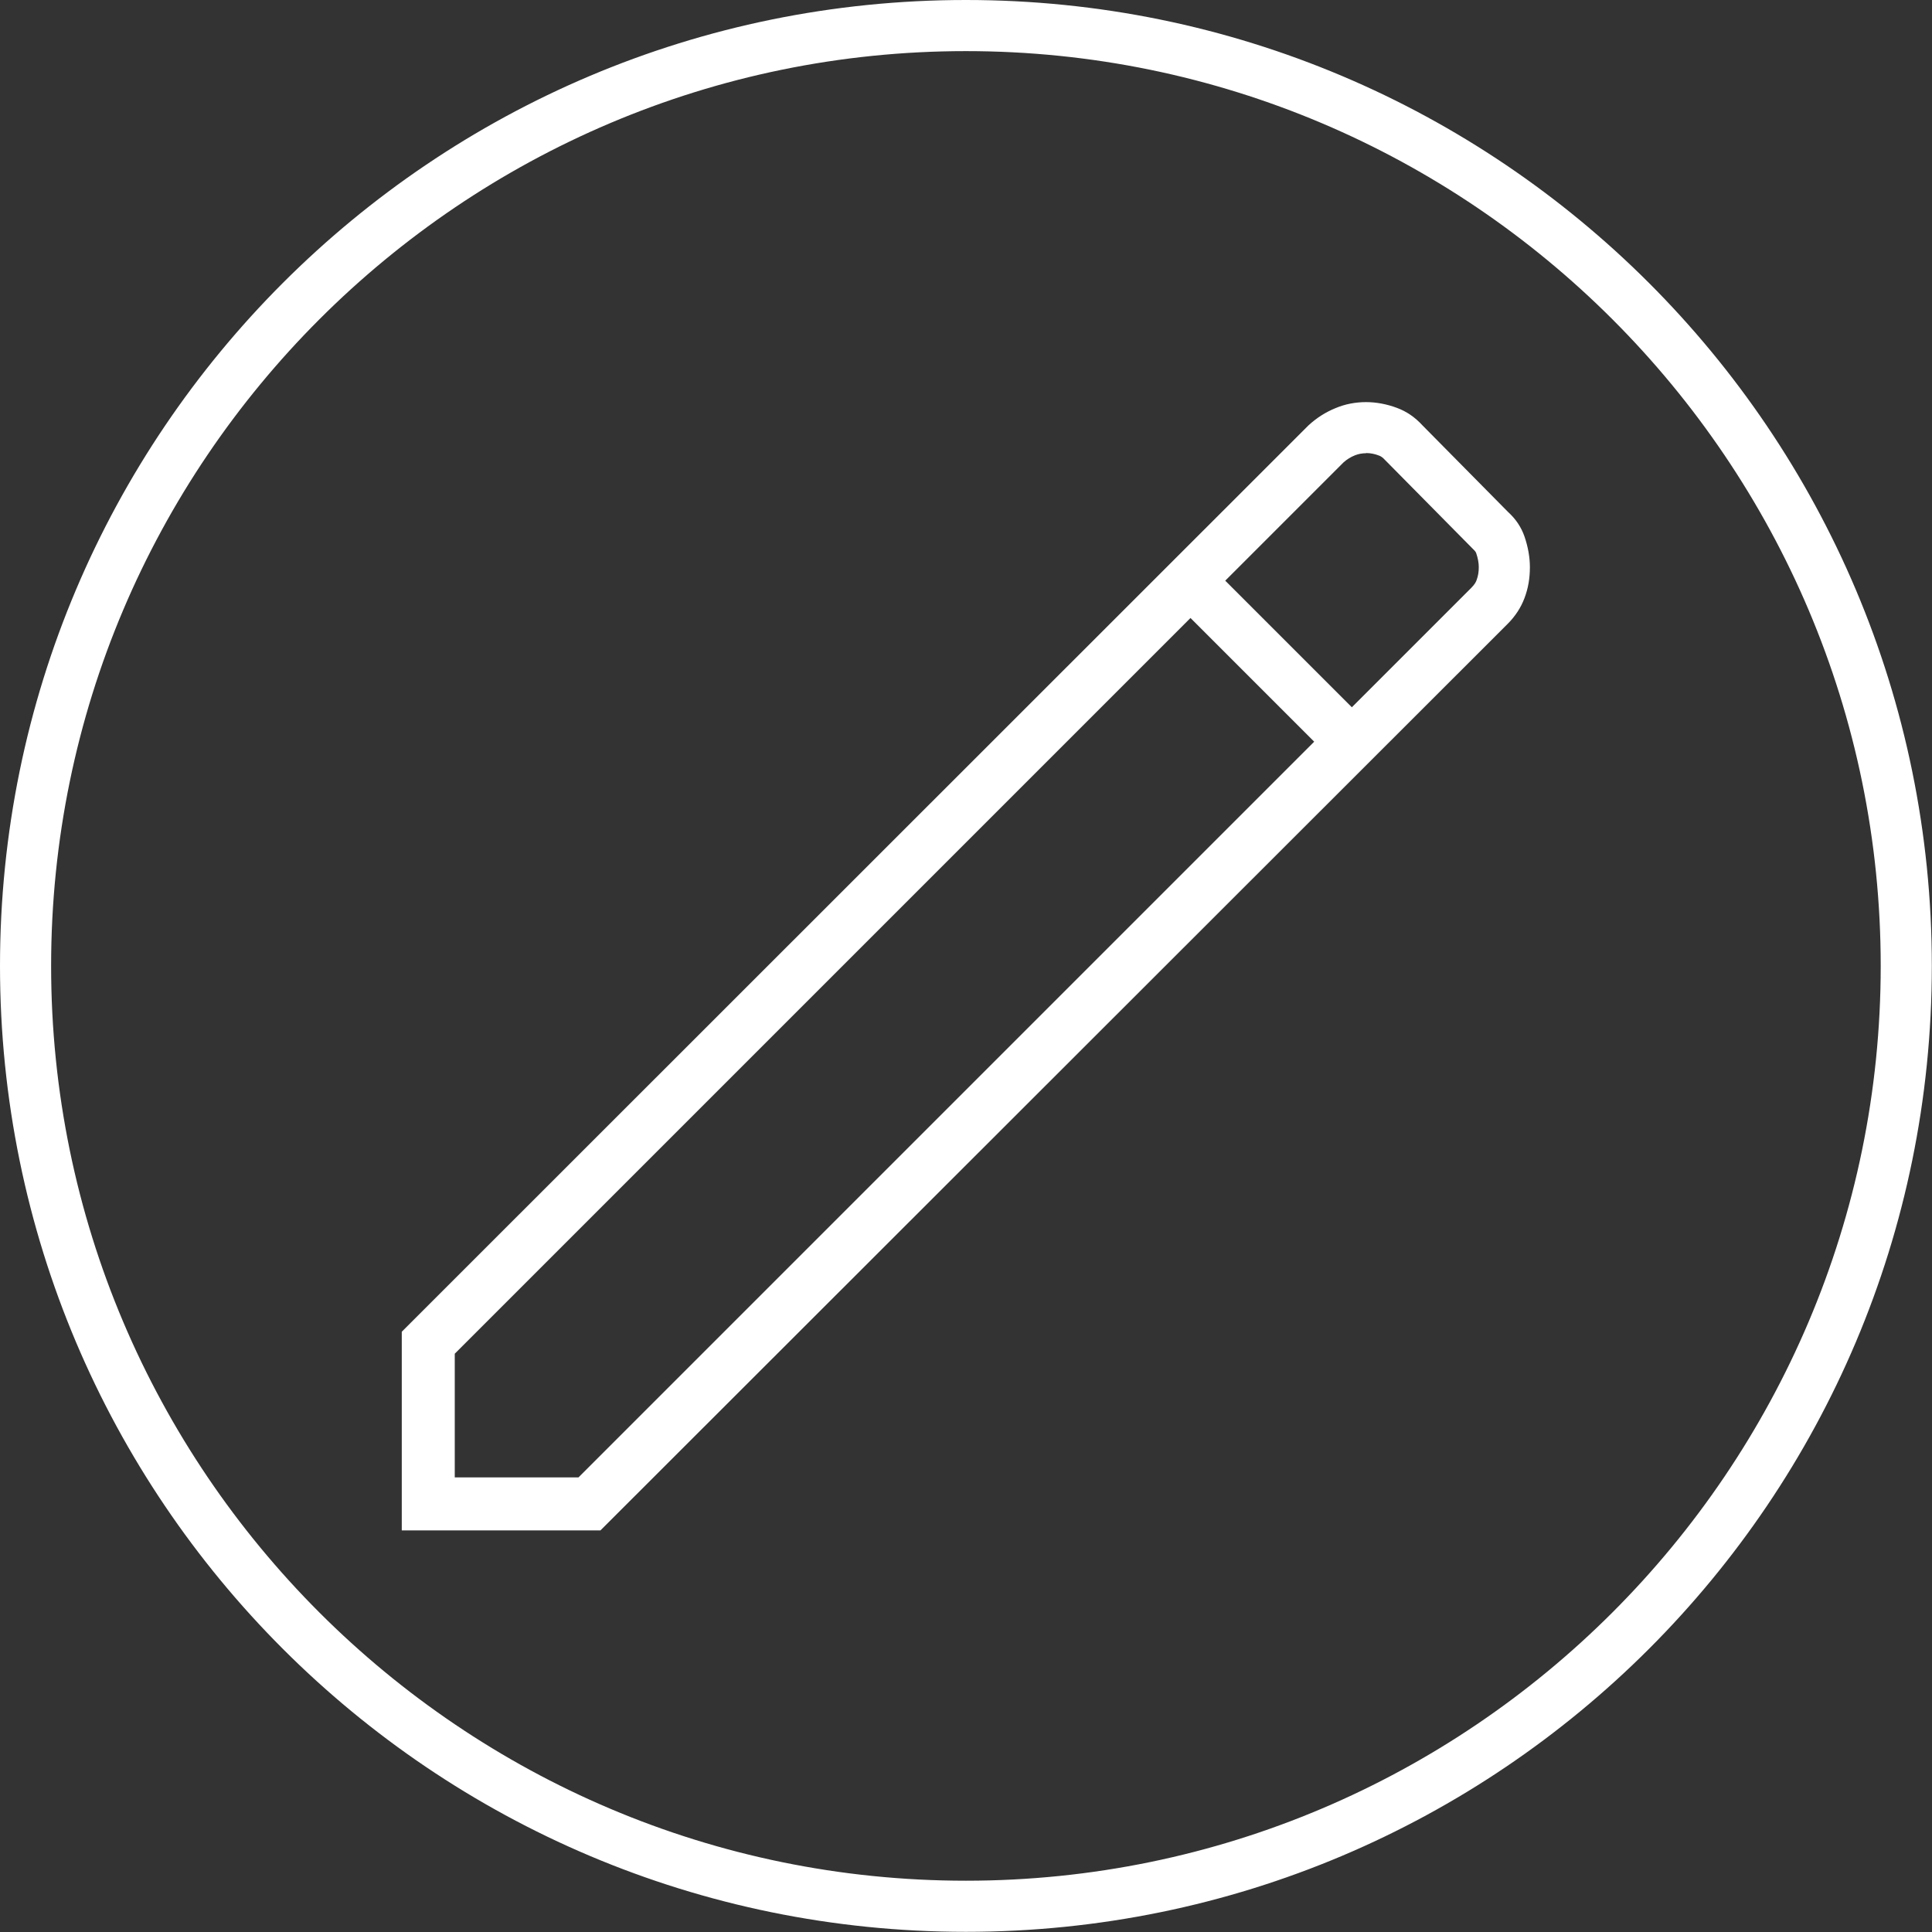 <?xml version="1.0" encoding="UTF-8"?>
<svg id="Layer_2" data-name="Layer 2" xmlns="http://www.w3.org/2000/svg" viewBox="0 0 113.39 113.39">
  <rect x="0" y="0" width="113.39" height="113.39" fill="#333333" stroke="none"/>
  <g id="Layer_1-2" data-name="Layer 1">
    <g>
      <path d="m56.69,3c29.61,0,53.69,24.09,53.69,53.69s-24.09,53.69-53.69,53.69S3,86.3,3,56.69,27.09,3,56.69,3m0-3C25.38,0,0,25.38,0,56.69s25.38,56.69,56.69,56.69,56.69-25.38,56.69-56.69S88,0,56.69,0h0Z" fill="#fff"/>
      <path d="m80.18,26.59c.25,0,.51.05.76.15.08.03.19.08.37.28l.03.03.03.03,5.02,5.08.04.04.04.04c.14.13.16.2.17.23.1.29.15.56.15.82,0,.28-.04.52-.13.76-.03.09-.1.24-.3.44l-7.02,7.02-.1-.1-7.26-7.26-.07-.07,6.94-6.94c.21-.19.43-.32.68-.42.2-.08.42-.12.65-.12m0-3c-.61,0-1.22.11-1.79.35-.59.24-1.11.57-1.6,1.02l-53.21,53.19v11.66h11.66l53.24-53.2c.46-.46.78-.96.99-1.51.22-.58.32-1.17.32-1.82,0-.59-.11-1.2-.32-1.81-.19-.54-.5-1.01-.96-1.43l-5.02-5.08c-.46-.5-.94-.82-1.5-1.03-.59-.22-1.21-.34-1.82-.34h0Zm-53.49,63.11v-7.26l43.18-43.18,7.26,7.26-43.18,43.18h-7.26Z" fill="#fff"/>
    </g>
  </g>
</svg>